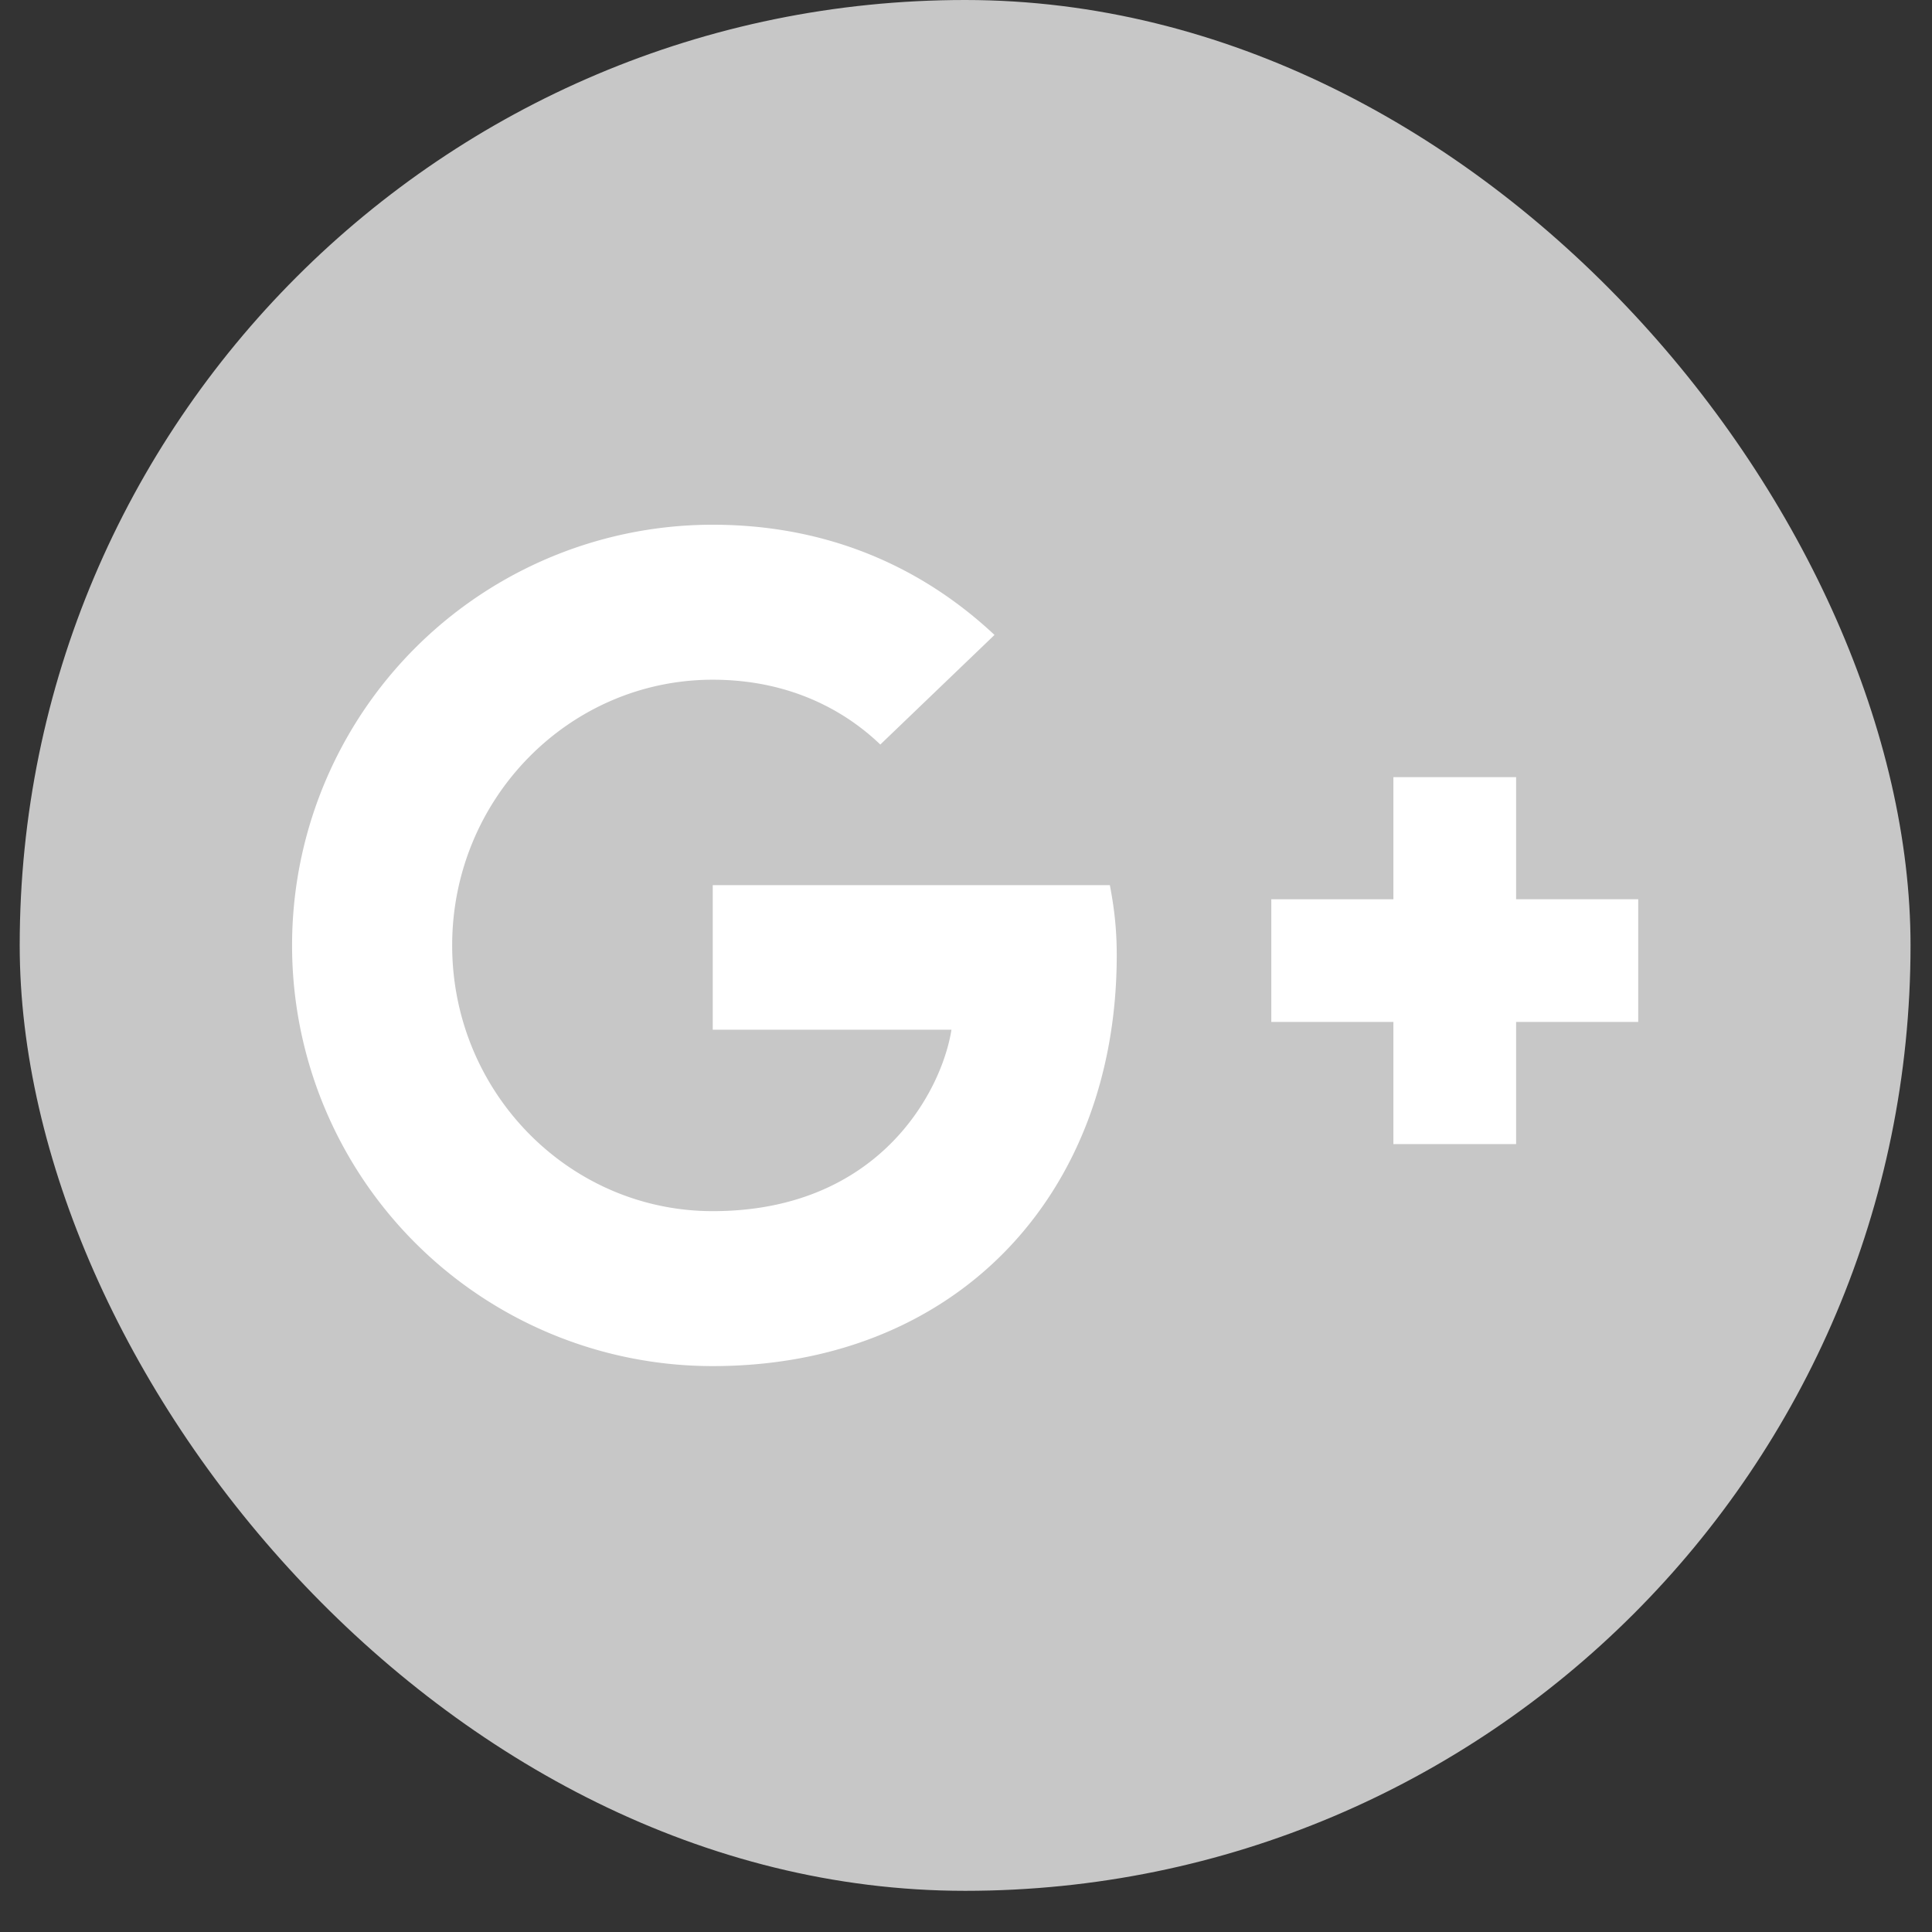<svg width="45" height="45" fill="none" xmlns="http://www.w3.org/2000/svg"><rect width="100%" height="100%" fill="#333333" stroke="none"/><rect x=".459" width="44.041" height="44.041" rx="22.021" fill="#c7c7c7"/><path d="M25.851 20.617c.094.495.16.99.16 1.63 0 5.602-3.756 9.572-9.41 9.572a9.795 9.795 0 01-9.798-9.798 9.795 9.795 0 019.798-9.799c2.647 0 4.852.963 6.563 2.567l-2.66 2.553c-.722-.695-1.992-1.51-3.903-1.51-3.342 0-6.069 2.767-6.069 6.189s2.727 6.189 6.069 6.189c3.876 0 5.334-2.794 5.56-4.225h-5.56v-3.368h9.25zm9.462.328v-2.844h-2.858v2.845h-2.844v2.857h2.844v2.845h2.858v-2.845h2.844v-2.858h-2.844z" fill="#fff"/></svg>